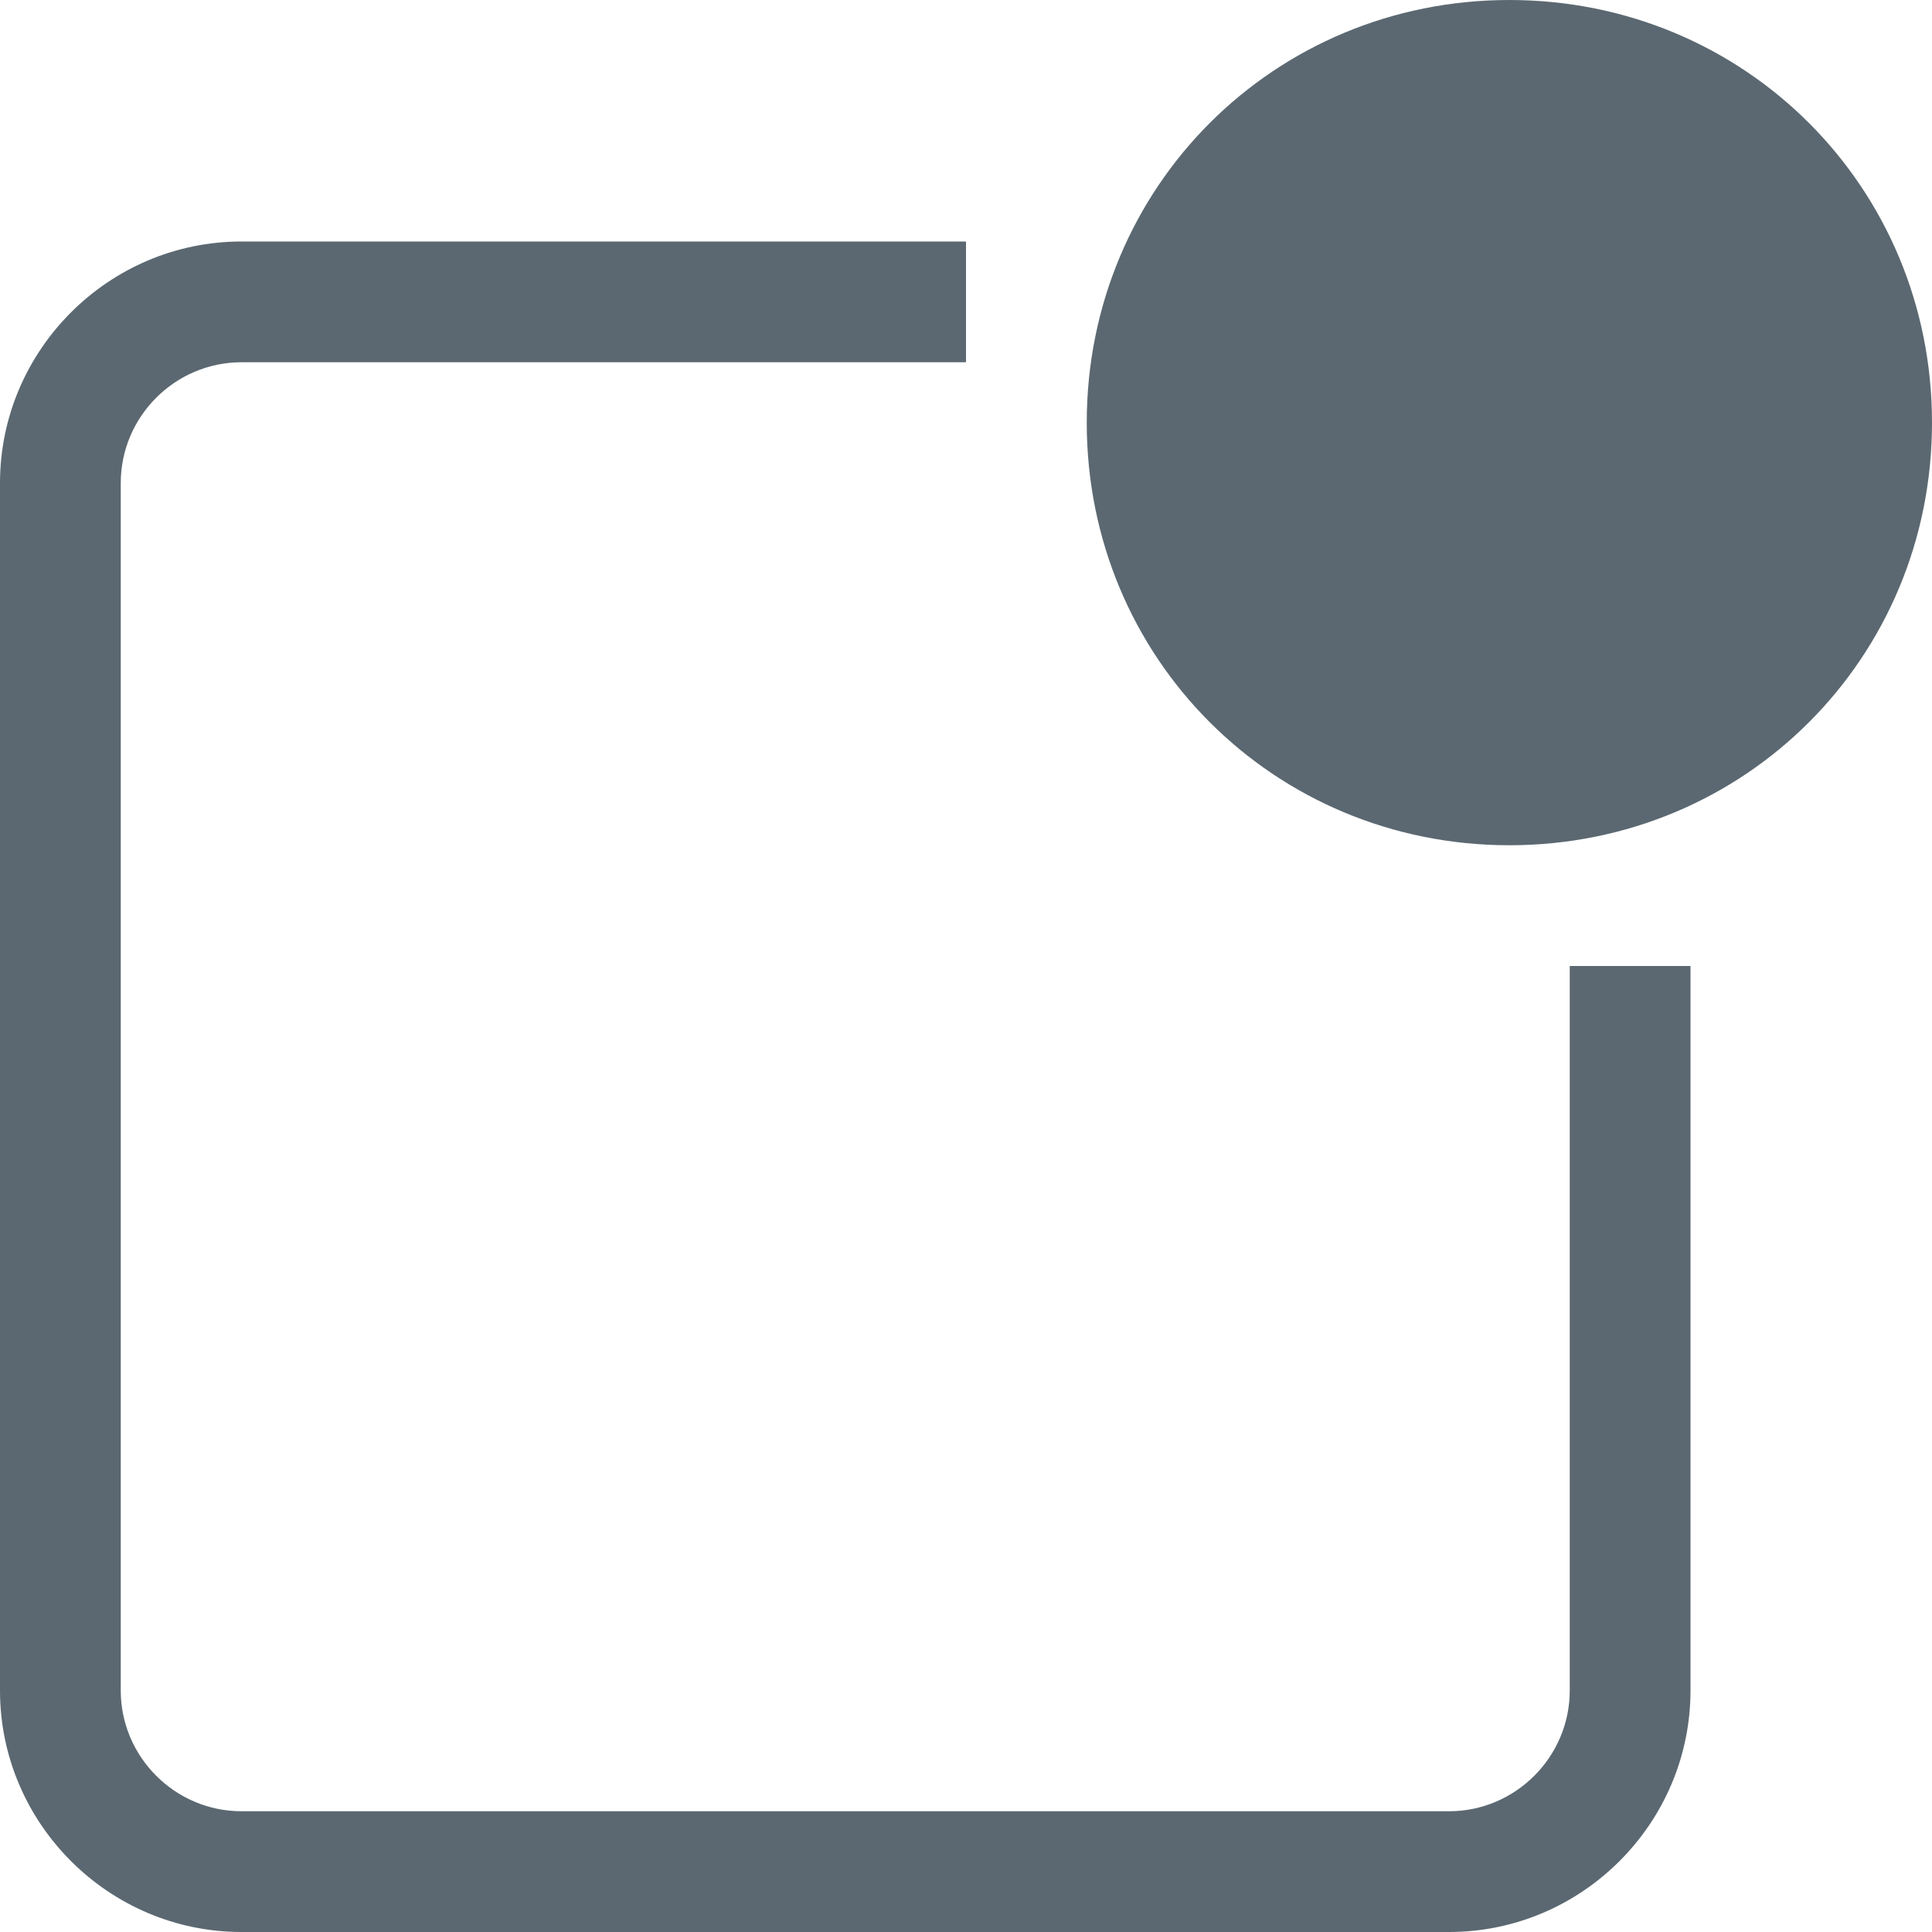 <?xml version="1.0" encoding="utf-8"?>
<!DOCTYPE svg PUBLIC "-//W3C//DTD SVG 1.1//EN" "http://www.w3.org/Graphics/SVG/1.1/DTD/svg11.dtd">
<svg aria-labelledby="title-notification" version="1.1" xmlns="http://www.w3.org/2000/svg" xmlns:xlink="http://www.w3.org/1999/xlink" width="32" height="32" viewBox="0 0 32 32">
	<title id="title-notification" lang="en">Notification</title>

	<path fill="#5b6871" class="icons-background" d="M24 32h-20c-2.2 0-4-1.8-4-4v-20c0-2.2 1.8-4 4-4h12v2h-12c-1.1 0-2 0.9-2 2v20c0 1.1 0.9 2 2 2h20c1.1 0 2-0.9 2-2v-12h2v12c0 2.2-1.8 4-4 4zM25 0c-3.9 0-7 3.1-7 7s3.1 7 7 7 7-3.1 7-7-3.1-7-7-7z"></path>
</svg>